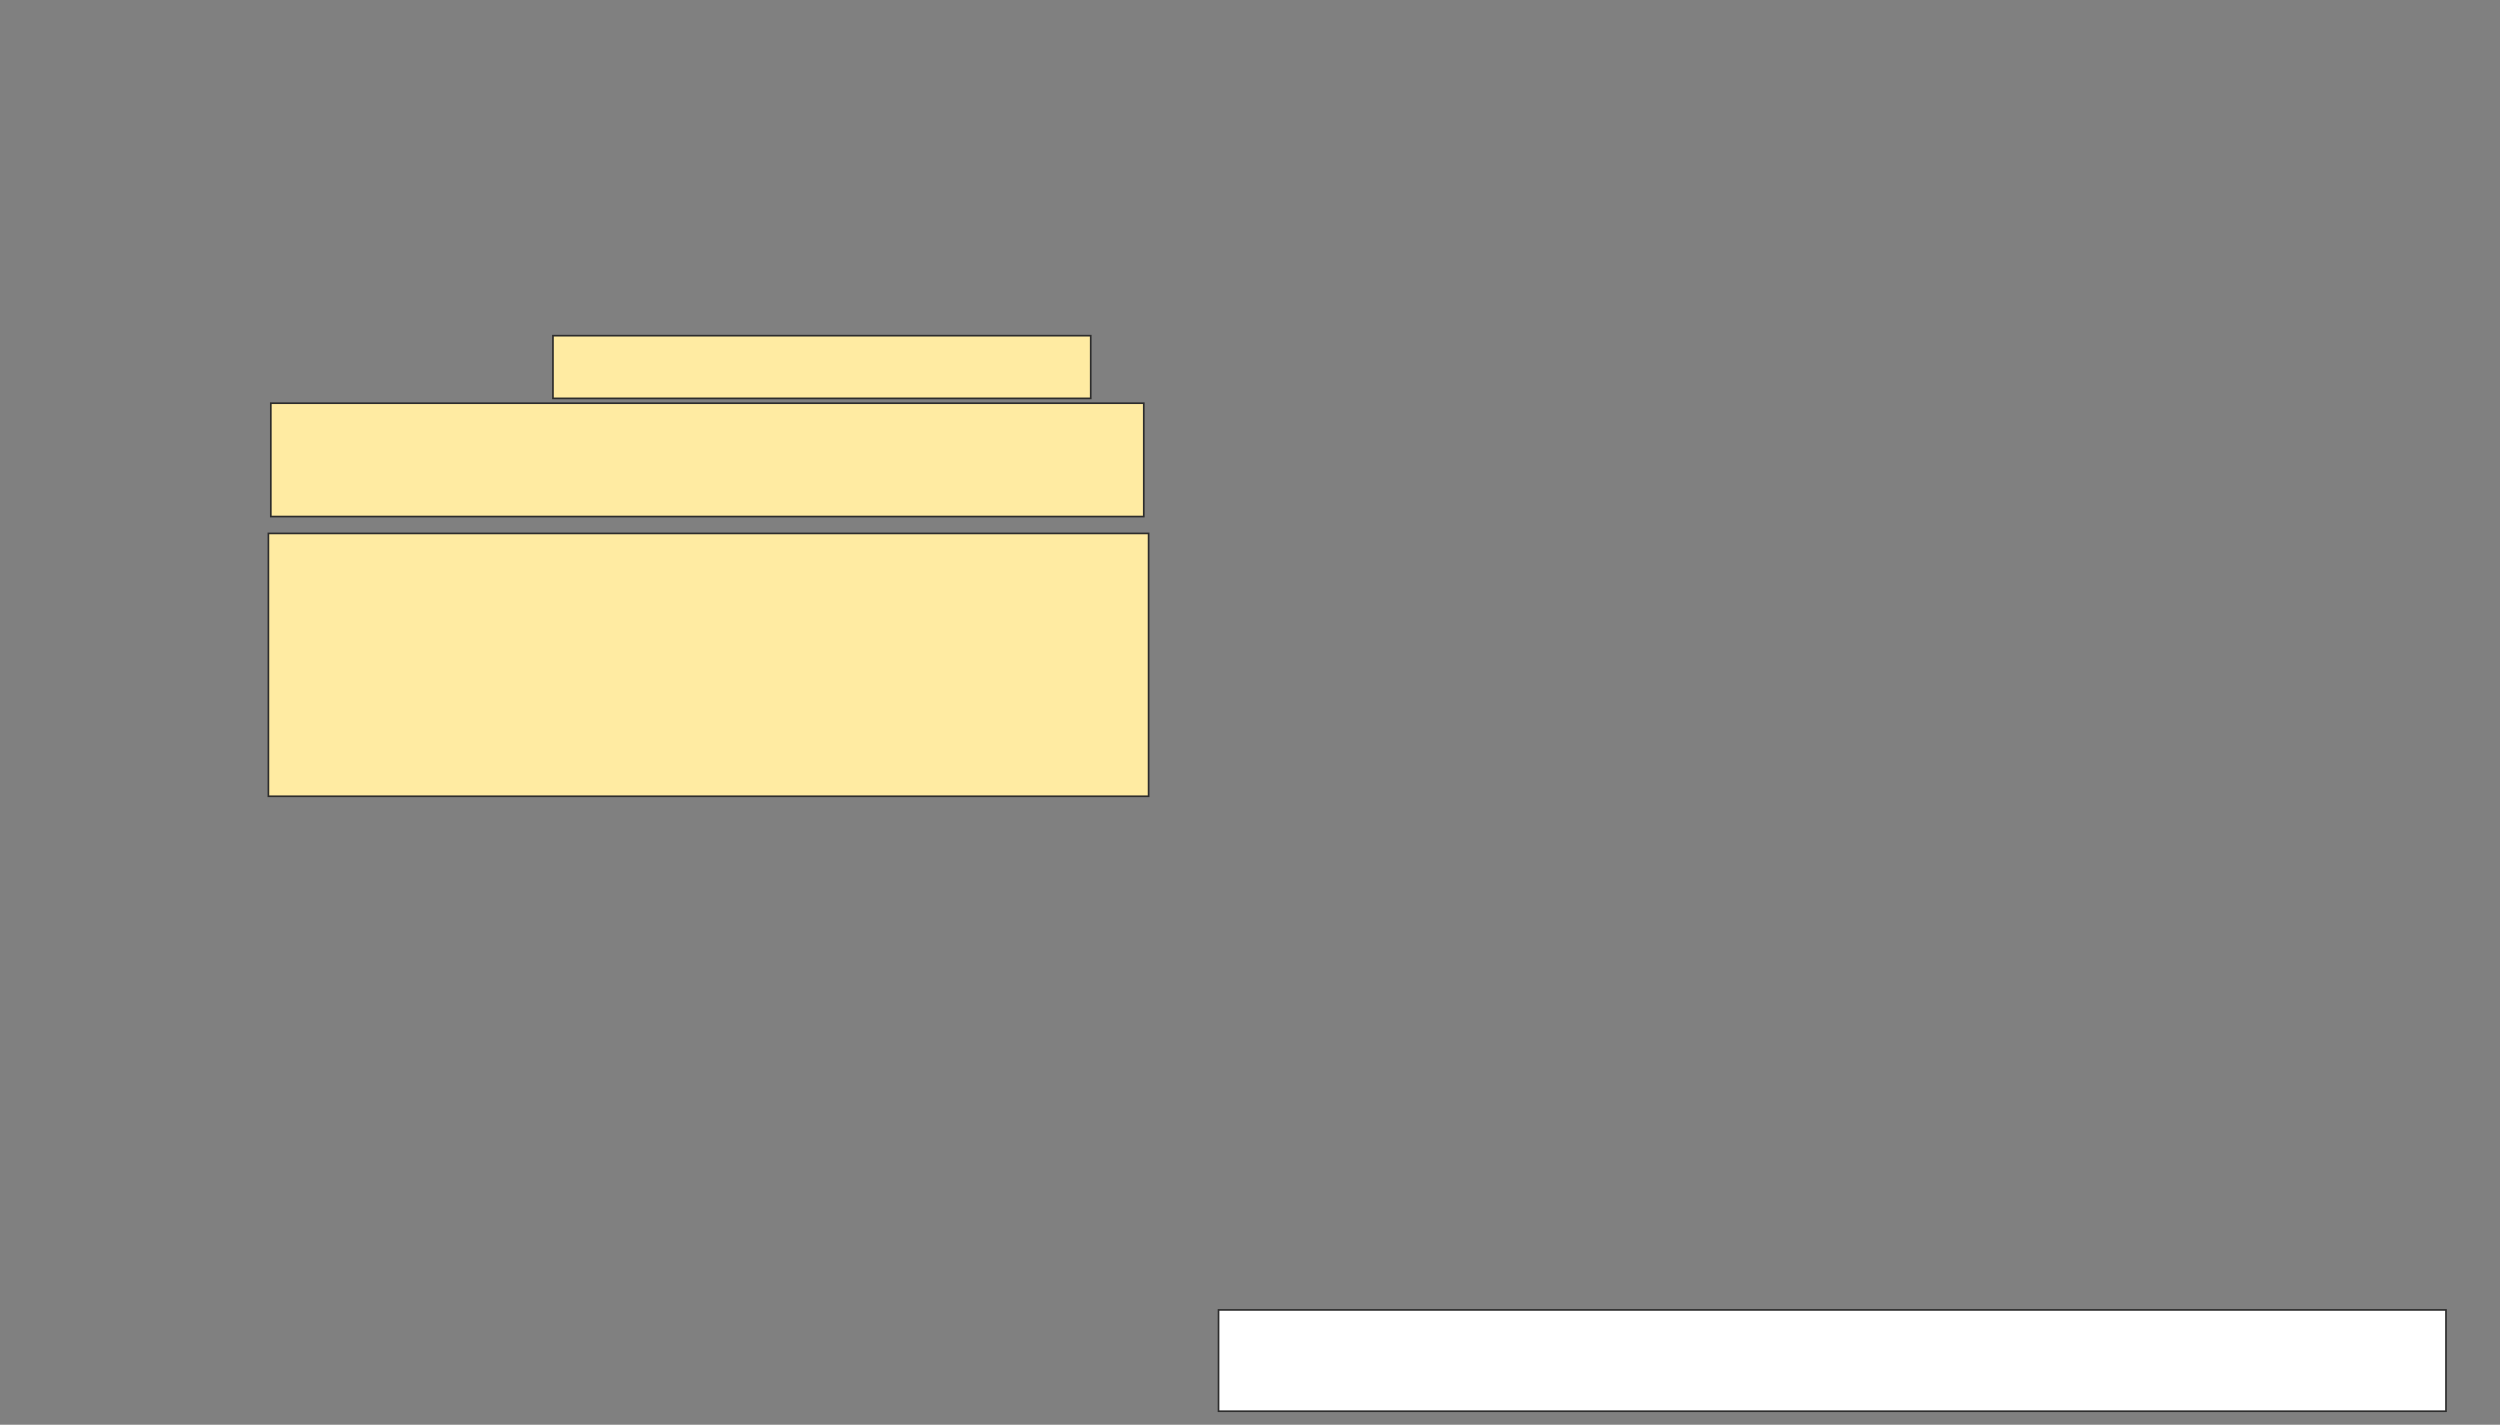 <svg xmlns="http://www.w3.org/2000/svg" width="1481" height="844">
 <rect width="100%" height="100%" fill="#808080" stroke="none"/>
 <!-- Created with Image Occlusion Enhanced -->
 <g>
  <title>Labels</title>
  <rect stroke="#2D2D2D" id="svg_5" height="60" width="727.143" y="776" x="721.857" stroke-linecap="null" stroke-linejoin="null" stroke-dasharray="null" fill="#ffffff"/>
 </g>
 <g>
  <title>Masks</title>
  <rect id="7ff103c52dea4b25a3e25c4bc450b680-ao-1" height="155.714" width="521.429" y="316" x="159" stroke="#2D2D2D" fill="#FFEBA2"/>
  
  <g id="7ff103c52dea4b25a3e25c4bc450b680-ao-3">
   <rect height="37.143" width="318.571" y="198.857" x="327.572" stroke="#2D2D2D" fill="#FFEBA2"/>
   <rect height="67.143" width="517.143" y="238.857" x="160.429" stroke="#2D2D2D" fill="#FFEBA2"/>
  </g>
 </g>
</svg>